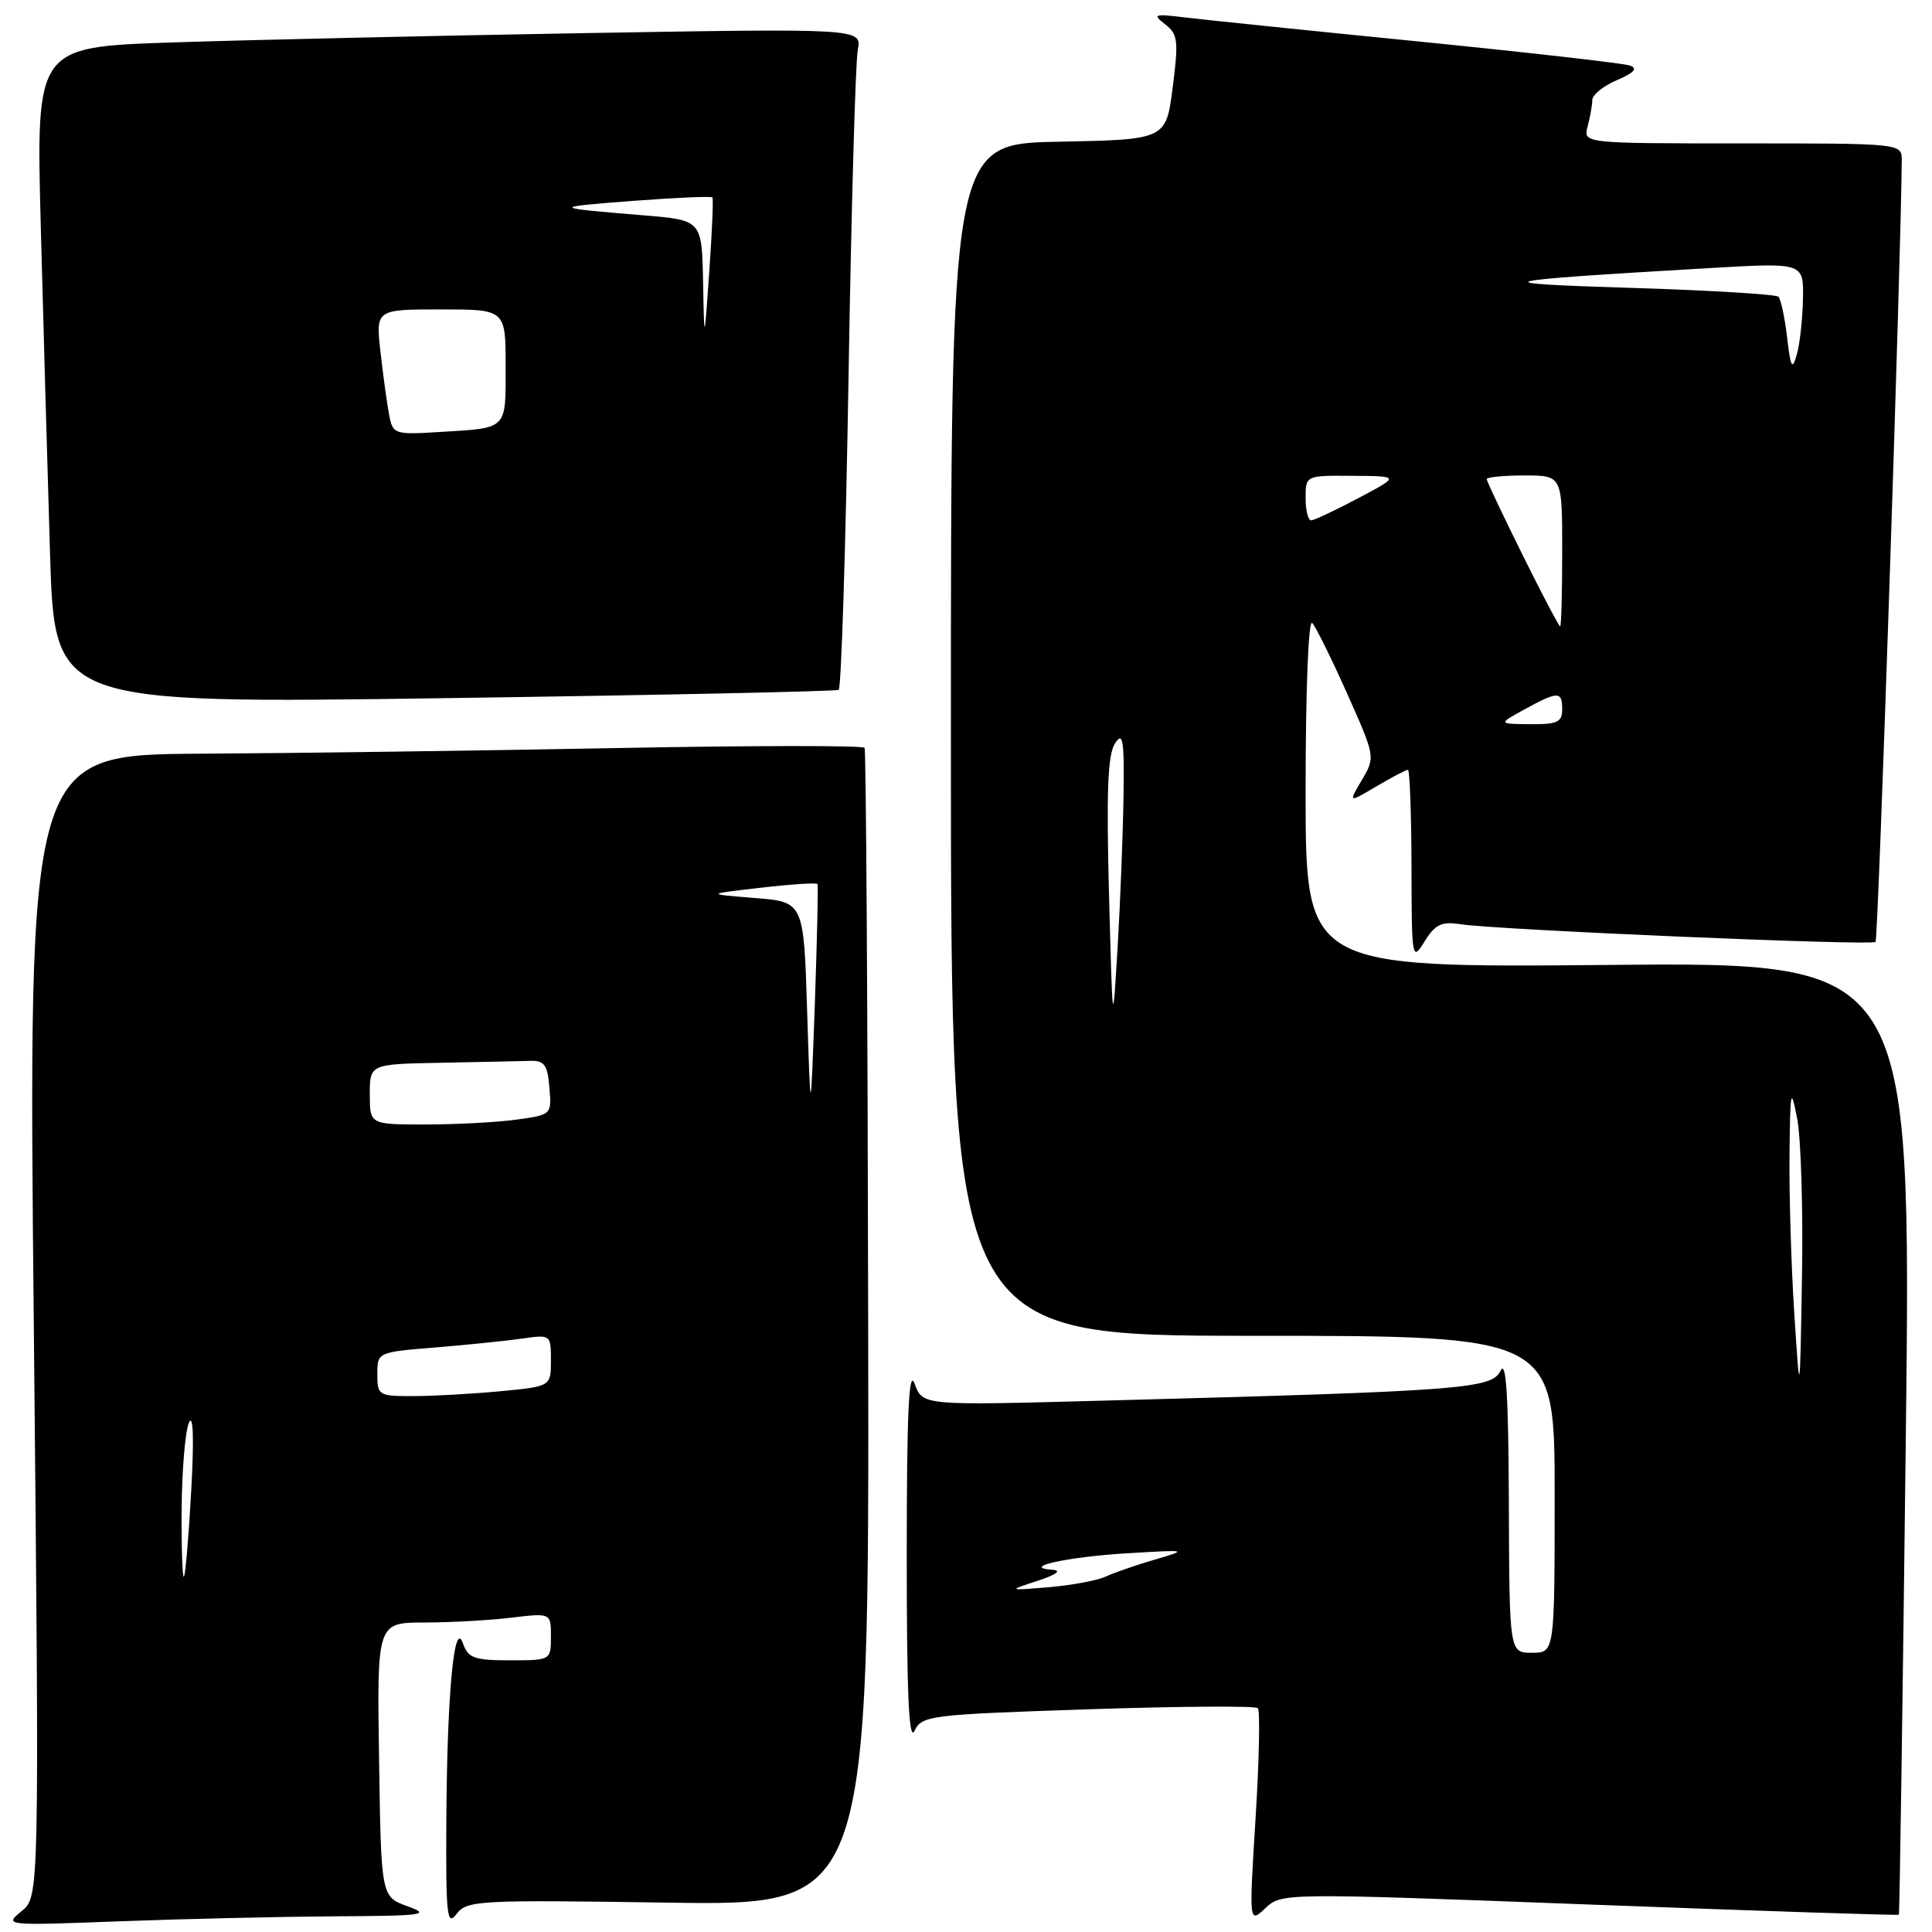 <?xml version="1.0" encoding="UTF-8" standalone="no"?>
<!DOCTYPE svg PUBLIC "-//W3C//DTD SVG 1.1//EN" "http://www.w3.org/Graphics/SVG/1.1/DTD/svg11.dtd" >
<svg xmlns="http://www.w3.org/2000/svg" xmlns:xlink="http://www.w3.org/1999/xlink" version="1.1" viewBox="0 0 256 256">
 <g >
 <path fill="currentColor"
d=" M 44.41 253.92 C 56.18 253.86 57.15 253.72 54.00 252.59 C 50.50 251.32 50.50 251.32 50.23 233.16 C 49.95 215.00 49.95 215.00 56.23 214.99 C 59.68 214.99 64.86 214.70 67.75 214.35 C 73.00 213.72 73.00 213.72 73.00 216.86 C 73.00 219.99 72.99 220.00 67.57 220.00 C 62.83 220.00 62.03 219.71 61.34 217.75 C 60.17 214.42 59.23 224.53 59.14 241.50 C 59.07 253.86 59.23 255.28 60.50 253.61 C 61.85 251.81 63.35 251.73 88.54 252.11 C 115.16 252.50 115.16 252.50 115.04 176.09 C 114.97 134.06 114.76 99.41 114.56 99.09 C 114.36 98.77 99.64 98.78 81.85 99.12 C 64.06 99.46 39.20 99.80 26.62 99.87 C 3.73 100.00 3.73 100.00 4.48 175.66 C 5.22 251.32 5.22 251.32 2.86 253.24 C 0.52 255.15 0.61 255.16 15.91 254.58 C 24.38 254.26 37.21 253.97 44.41 253.92 Z  M 210.62 252.36 C 233.06 253.21 251.51 253.82 251.61 253.71 C 251.71 253.59 252.12 225.15 252.53 190.50 C 253.26 127.49 253.26 127.49 213.13 127.86 C 173.00 128.22 173.00 128.22 173.00 104.91 C 173.00 91.52 173.37 82.00 173.88 82.55 C 174.36 83.07 176.44 87.28 178.50 91.90 C 182.24 100.28 182.25 100.31 180.45 103.36 C 178.65 106.41 178.65 106.41 182.38 104.20 C 184.43 102.99 186.31 102.00 186.56 102.00 C 186.80 102.00 187.01 107.74 187.03 114.75 C 187.05 127.18 187.10 127.43 188.76 124.75 C 190.16 122.49 191.01 122.08 193.48 122.46 C 198.28 123.21 248.01 125.33 248.52 124.81 C 248.88 124.46 251.93 33.28 251.99 21.25 C 252.00 19.00 252.00 19.00 230.88 19.00 C 209.77 19.00 209.77 19.00 210.37 16.75 C 210.70 15.51 210.98 13.94 210.99 13.25 C 210.99 12.57 212.46 11.38 214.25 10.62 C 216.51 9.66 217.04 9.07 216.00 8.69 C 215.18 8.39 202.57 6.96 188.00 5.50 C 173.43 4.05 159.47 2.61 157.00 2.31 C 152.91 1.81 152.67 1.89 154.39 3.22 C 156.08 4.53 156.18 5.38 155.39 11.59 C 154.50 18.50 154.50 18.50 140.25 18.78 C 126.00 19.05 126.00 19.05 126.00 98.03 C 126.00 177.00 126.00 177.00 166.00 177.00 C 206.00 177.00 206.00 177.00 206.00 198.00 C 206.00 219.00 206.00 219.00 203.00 219.00 C 200.00 219.00 200.00 219.00 199.93 199.25 C 199.88 184.91 199.58 180.08 198.83 181.63 C 197.67 184.04 193.90 184.32 145.87 185.60 C 122.25 186.24 122.25 186.24 121.20 183.37 C 120.43 181.24 120.15 187.11 120.15 206.00 C 120.14 224.27 120.43 230.89 121.17 229.36 C 122.16 227.31 123.09 227.20 144.15 226.49 C 156.22 226.09 166.35 226.02 166.67 226.34 C 166.98 226.65 166.85 233.20 166.37 240.90 C 165.50 254.88 165.50 254.88 167.66 252.85 C 169.82 250.82 169.93 250.82 210.62 252.36 Z  M 111.13 91.41 C 111.47 91.20 112.06 72.69 112.43 50.27 C 112.80 27.85 113.35 8.21 113.66 6.63 C 114.21 3.76 114.21 3.76 77.36 4.39 C 57.08 4.74 32.46 5.30 22.64 5.63 C 4.78 6.24 4.78 6.24 5.40 29.87 C 5.74 42.87 6.30 62.44 6.63 73.37 C 7.24 93.24 7.24 93.24 58.87 92.51 C 87.27 92.11 110.78 91.61 111.13 91.41 Z  M 24.07 199.92 C 24.11 194.74 24.55 189.60 25.04 188.50 C 25.61 187.25 25.72 190.65 25.34 197.50 C 25.01 203.55 24.57 208.69 24.37 208.92 C 24.17 209.15 24.03 205.10 24.07 199.92 Z  M 50.00 182.09 C 50.00 179.17 50.00 179.17 57.75 178.54 C 62.01 178.19 67.19 177.66 69.25 177.36 C 72.96 176.83 73.00 176.86 73.00 180.27 C 73.00 183.71 73.00 183.71 66.25 184.35 C 62.54 184.70 57.36 184.99 54.75 184.99 C 50.17 185.00 50.00 184.90 50.00 182.09 Z  M 49.00 145.00 C 49.00 141.00 49.00 141.00 58.50 140.82 C 63.73 140.72 69.01 140.61 70.25 140.57 C 72.13 140.51 72.55 141.10 72.80 144.11 C 73.10 147.70 73.09 147.72 68.41 148.36 C 65.83 148.71 60.41 149.00 56.36 149.00 C 49.00 149.00 49.00 149.00 49.00 145.00 Z  M 106.95 134.00 C 106.50 119.50 106.50 119.50 100.00 118.99 C 93.50 118.47 93.50 118.47 100.81 117.63 C 104.83 117.16 108.21 116.95 108.32 117.14 C 108.43 117.34 108.27 124.47 107.97 133.00 C 107.41 148.50 107.41 148.50 106.95 134.00 Z  M 137.50 209.46 C 139.94 208.66 140.72 208.10 139.50 208.01 C 135.04 207.70 141.50 206.27 149.50 205.81 C 157.42 205.34 157.46 205.35 153.00 206.66 C 150.53 207.38 147.60 208.40 146.50 208.91 C 145.40 209.42 142.03 210.05 139.00 210.31 C 133.50 210.77 133.50 210.77 137.50 209.46 Z  M 237.75 174.00 C 237.34 167.68 237.06 158.22 237.12 153.00 C 237.21 144.31 237.30 143.90 238.14 148.26 C 238.64 150.88 238.93 160.33 238.77 169.26 C 238.50 185.50 238.50 185.50 237.75 174.00 Z  M 146.95 118.50 C 146.59 105.00 146.78 100.01 147.73 98.53 C 148.80 96.86 148.98 97.95 148.87 105.53 C 148.80 110.46 148.45 119.45 148.09 125.50 C 147.43 136.50 147.43 136.50 146.95 118.50 Z  M 202.00 94.00 C 206.46 91.56 207.00 91.56 207.00 94.00 C 207.00 95.69 206.35 95.99 202.75 95.96 C 198.50 95.92 198.50 95.92 202.00 94.00 Z  M 201.73 73.49 C 199.13 68.25 197.00 63.75 197.00 63.49 C 197.00 63.22 199.25 63.00 202.00 63.00 C 207.00 63.00 207.00 63.00 207.00 73.00 C 207.00 78.50 206.88 83.00 206.73 83.00 C 206.57 83.00 204.32 78.72 201.73 73.49 Z  M 173.00 66.00 C 173.00 63.00 173.00 63.00 179.25 63.05 C 185.50 63.09 185.50 63.09 180.00 66.00 C 176.97 67.60 174.16 68.93 173.75 68.95 C 173.34 68.98 173.00 67.65 173.00 66.00 Z  M 236.80 44.70 C 236.49 42.06 235.97 39.64 235.65 39.32 C 235.33 39.00 226.61 38.47 216.28 38.15 C 195.96 37.52 197.04 37.24 226.75 35.51 C 239.00 34.80 239.00 34.80 238.90 39.65 C 238.85 42.32 238.48 45.62 238.08 47.00 C 237.48 49.11 237.27 48.74 236.80 44.70 Z  M 51.58 55.06 C 51.30 53.65 50.79 49.91 50.43 46.75 C 49.77 41.00 49.77 41.00 58.38 41.00 C 67.00 41.00 67.00 41.00 67.00 48.53 C 67.00 57.03 67.34 56.69 58.29 57.24 C 52.29 57.61 52.06 57.53 51.58 55.06 Z  M 93.16 37.34 C 93.00 29.17 93.00 29.17 85.25 28.53 C 72.98 27.52 72.94 27.46 83.83 26.62 C 89.51 26.19 94.27 25.98 94.40 26.16 C 94.54 26.35 94.35 30.77 93.98 36.00 C 93.32 45.50 93.32 45.50 93.16 37.34 Z "/>
</g>
</svg>